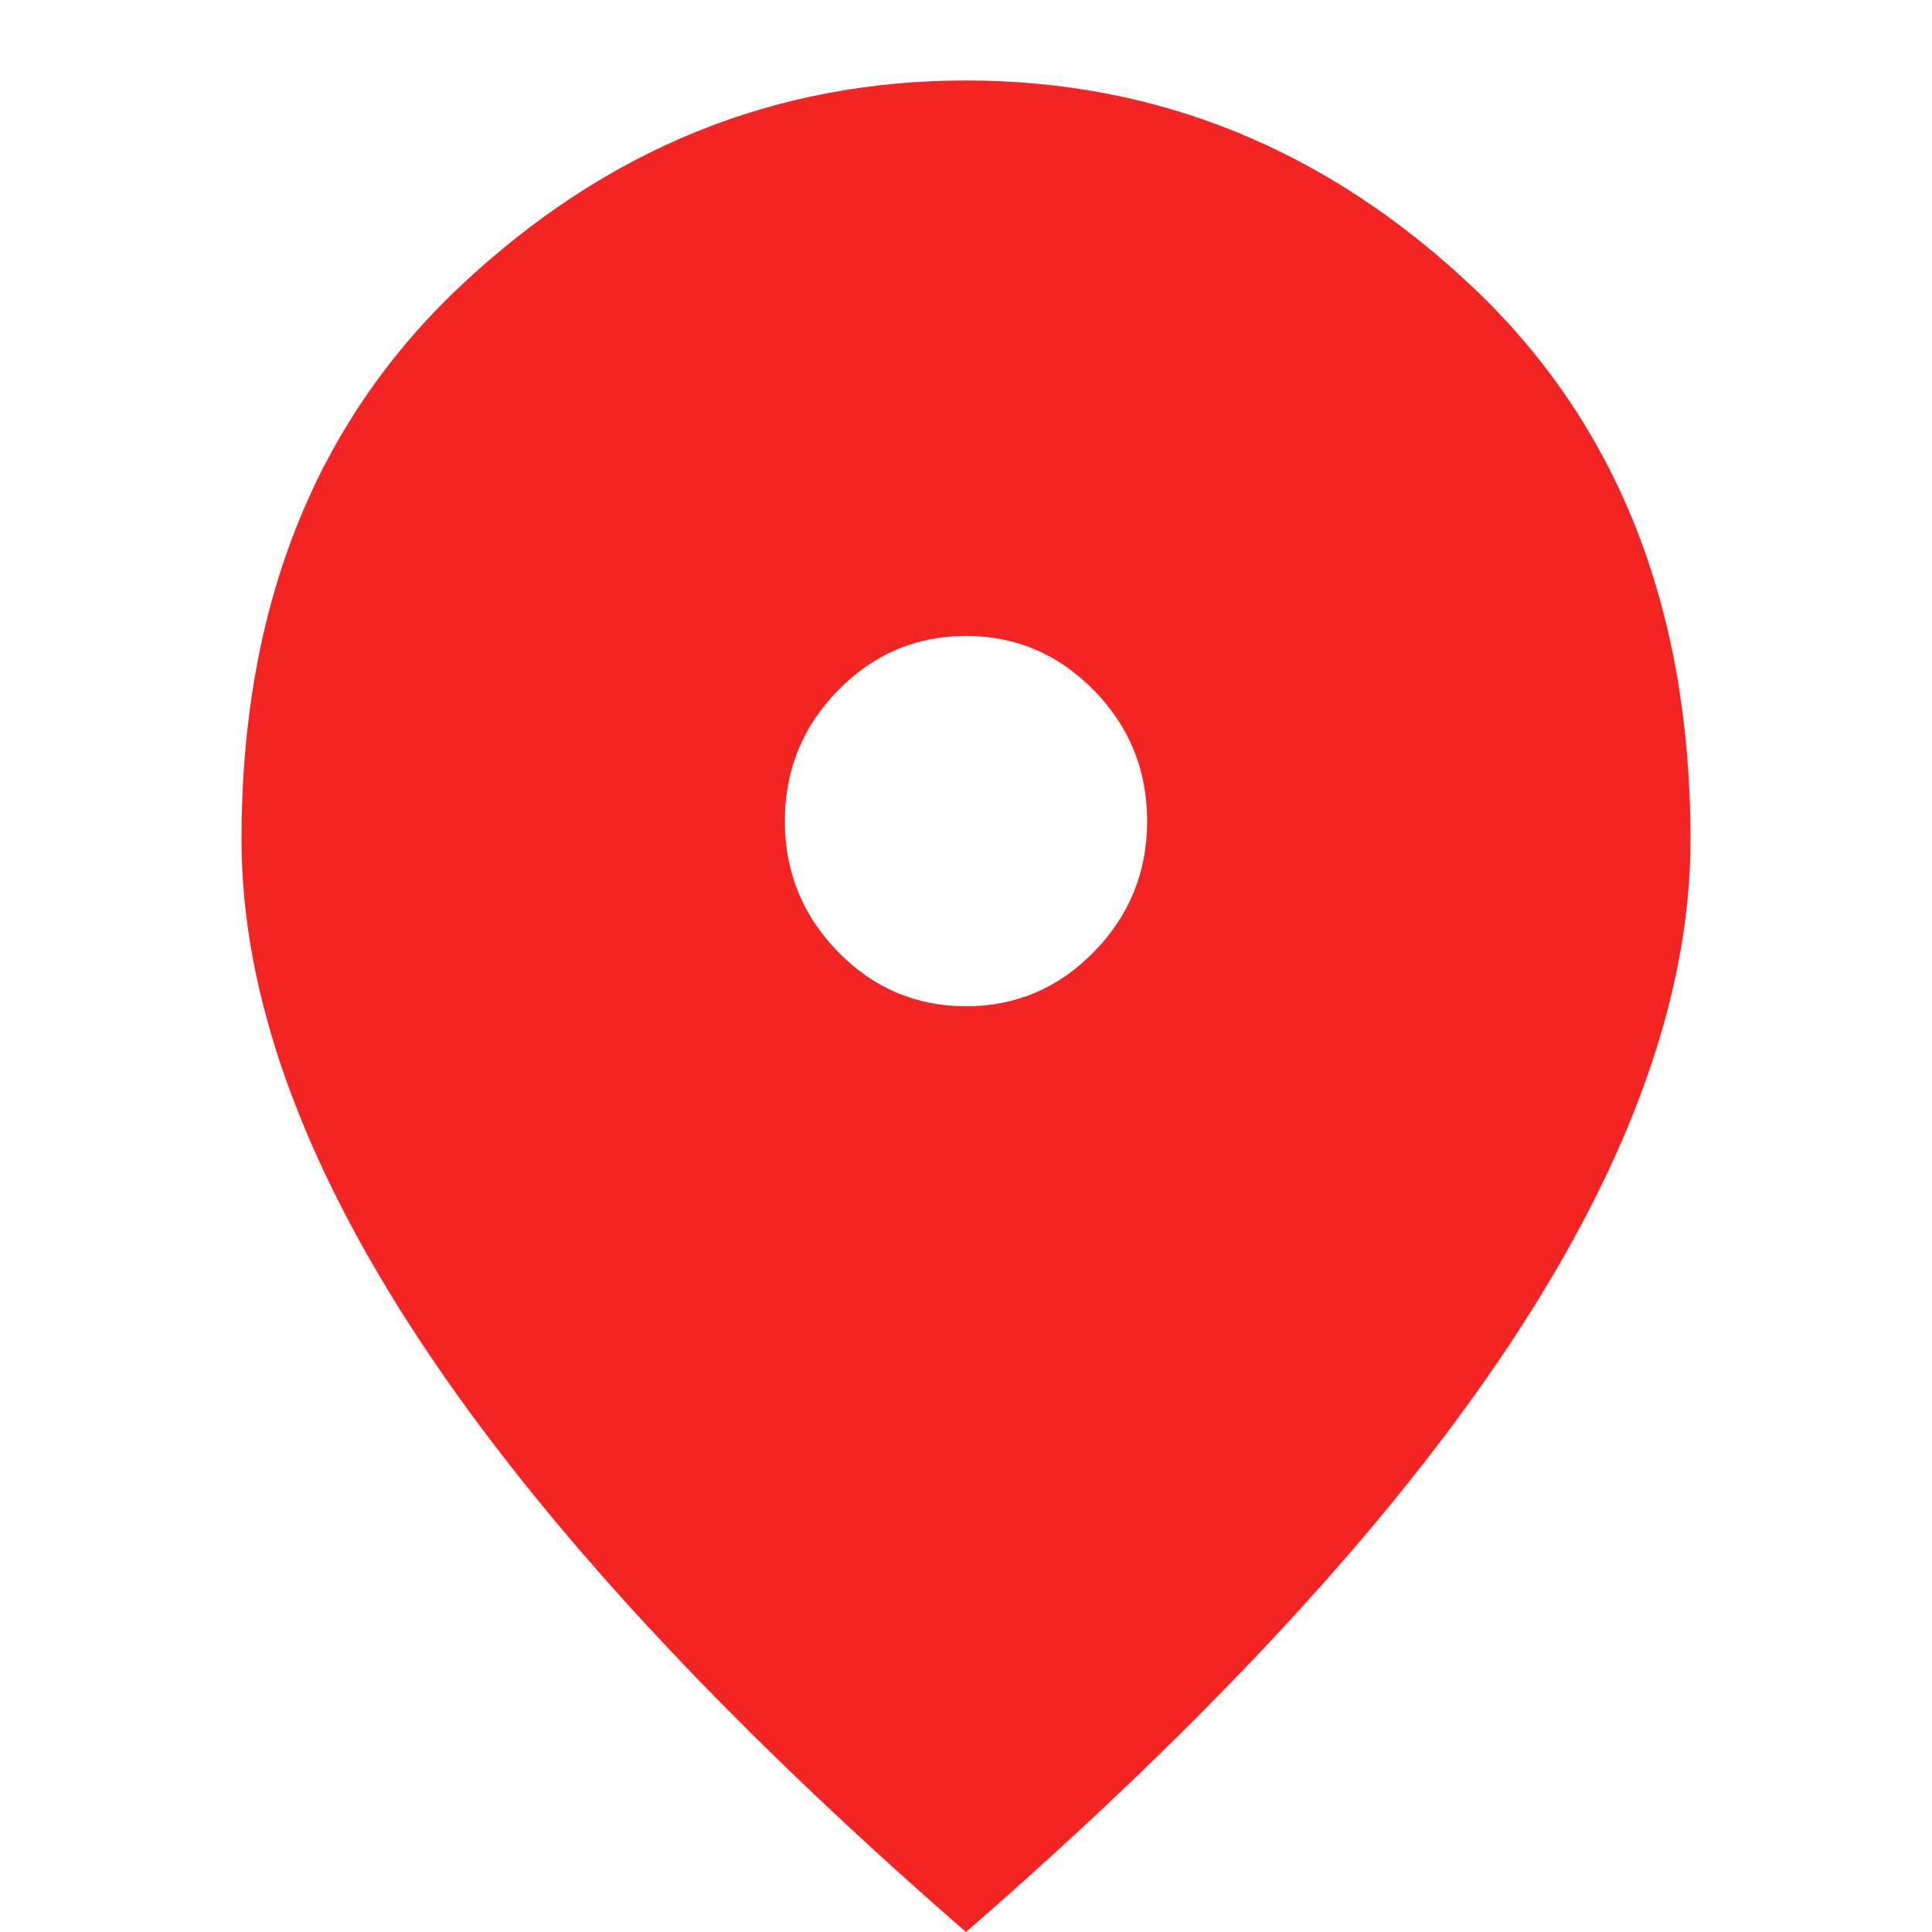<svg xmlns="http://www.w3.org/2000/svg" width="50" height="50" viewBox="0 0 50 50" fill="none">
    <g clip-path="url(#clip0_175_1130)">
        <path d="M25 26.042C26.289 26.042 27.393 25.573 28.311 24.634C29.229 23.696 29.688 22.568 29.688 21.25C29.688 19.932 29.229 18.804 28.311 17.866C27.393 16.928 26.289 16.458 25 16.458C23.711 16.458 22.607 16.928 21.689 17.866C20.771 18.804 20.312 19.932 20.312 21.25C20.312 22.568 20.771 23.696 21.689 24.634C22.607 25.573 23.711 26.042 25 26.042ZM25 50C18.711 44.53 14.014 39.448 10.908 34.757C7.803 30.065 6.25 25.722 6.25 21.729C6.25 15.74 8.135 10.968 11.904 7.414C15.674 3.86 20.039 2.083 25 2.083C29.961 2.083 34.326 3.86 38.096 7.414C41.865 10.968 43.75 15.74 43.75 21.729C43.75 25.722 42.197 30.065 39.092 34.757C35.986 39.448 31.289 44.53 25 50Z" fill="#F42424"/>
    </g>
    <defs>
        <clipPath id="clip0_175_1130">
            <rect width="50" height="50" fill="white"/>
        </clipPath>
    </defs>
</svg>